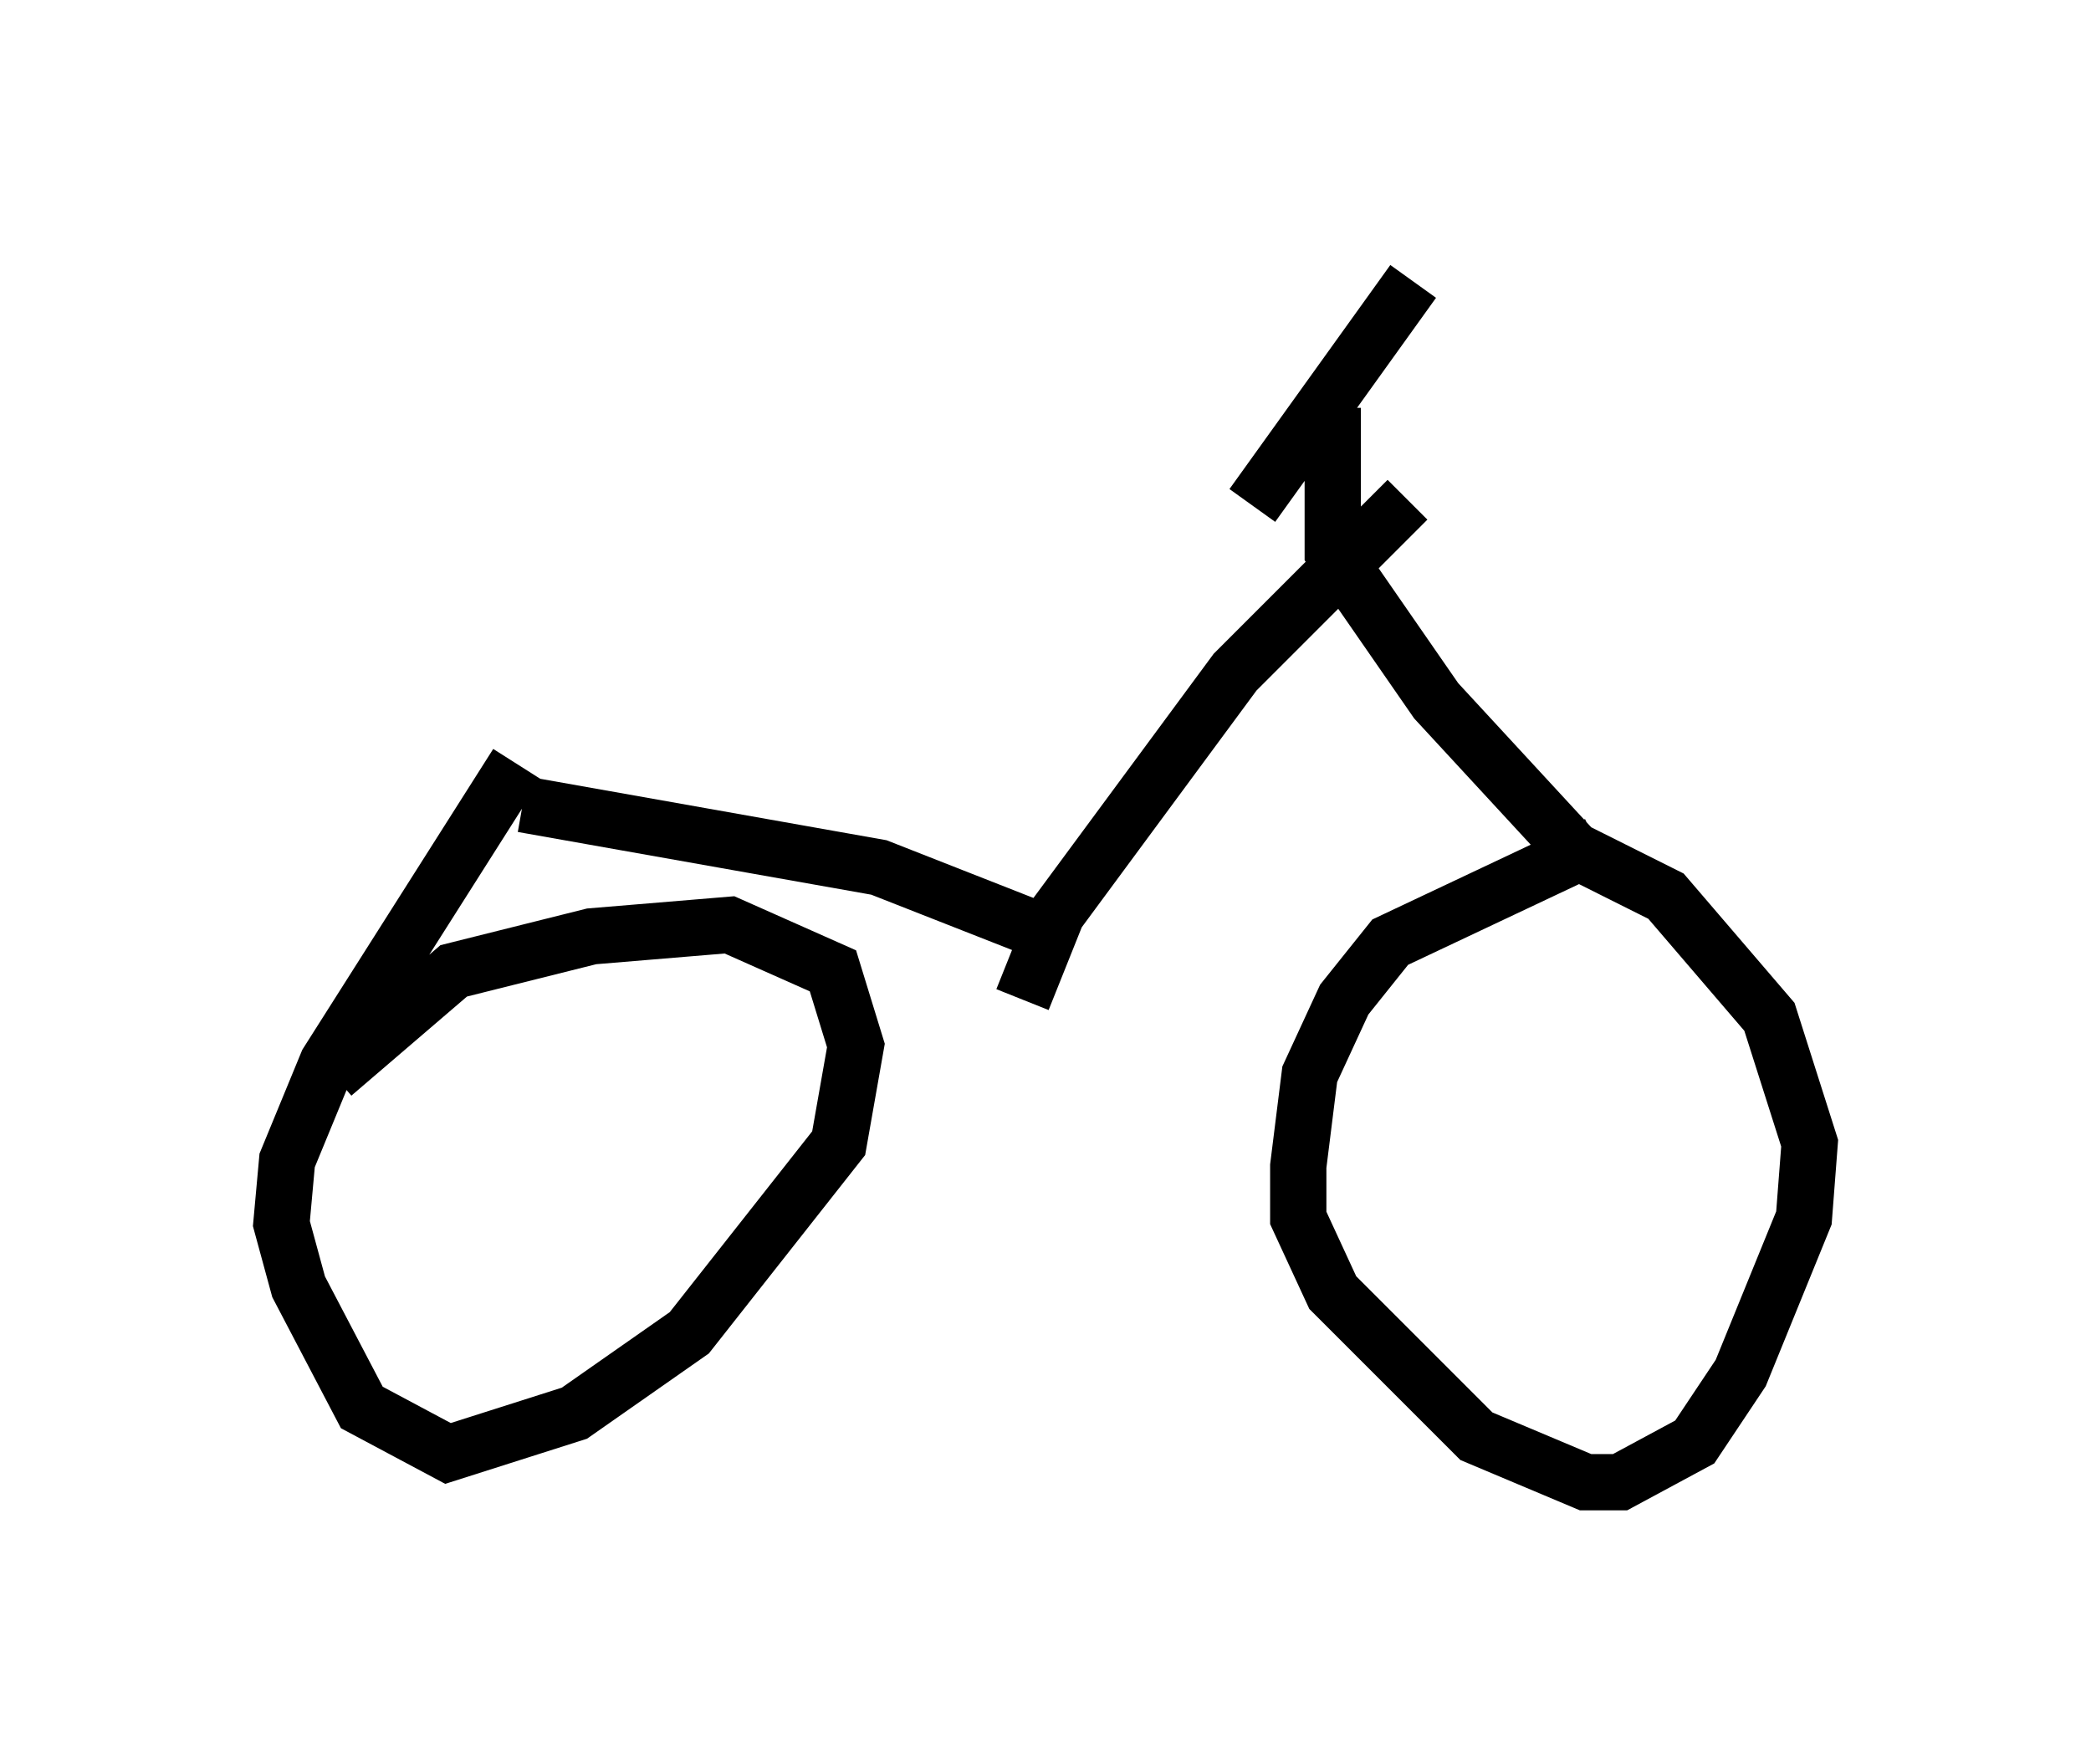 <?xml version="1.0" encoding="utf-8" ?>
<svg baseProfile="full" height="31.336" version="1.1" width="37.154" xmlns="http://www.w3.org/2000/svg" xmlns:ev="http://www.w3.org/2001/xml-events" xmlns:xlink="http://www.w3.org/1999/xlink"><defs /><rect fill="white" height="31.336" width="37.154" x="0" y="0" /><path d="M19.7, 13.983 m2.552, -5.002 l2.858, -3.981 m-1.429, 2.246 l0.0, 2.552 1.838, 2.654 l2.45, 2.654 1.633, 0.817 l1.838, 2.144 0.715, 2.246 l-0.102, 1.327 -1.123, 2.756 l-0.817, 1.225 -1.327, 0.715 l-0.613, 0.0 -1.94, -0.817 l-2.552, -2.552 -0.613, -1.327 l0.0, -0.919 0.204, -1.633 l0.613, -1.327 0.817, -1.021 l3.675, -1.735 m-9.902, 1.531 l-2.858, -1.123 -6.329, -1.123 m-0.102, -0.817 l0.0, 0.0 m0.0, 0.102 l-3.369, 5.308 -0.715, 1.735 l-0.102, 1.123 0.306, 1.123 l1.123, 2.144 1.531, 0.817 l2.246, -0.715 2.042, -1.429 l2.654, -3.369 0.306, -1.735 l-0.408, -1.327 -1.838, -0.817 l-2.45, 0.204 -2.45, 0.613 l-2.144, 1.838 m12.25, -1.327 l0.613, -1.531 3.165, -4.288 l3.063, -3.063 " fill="none" stroke="black" stroke-width="1" /></svg>